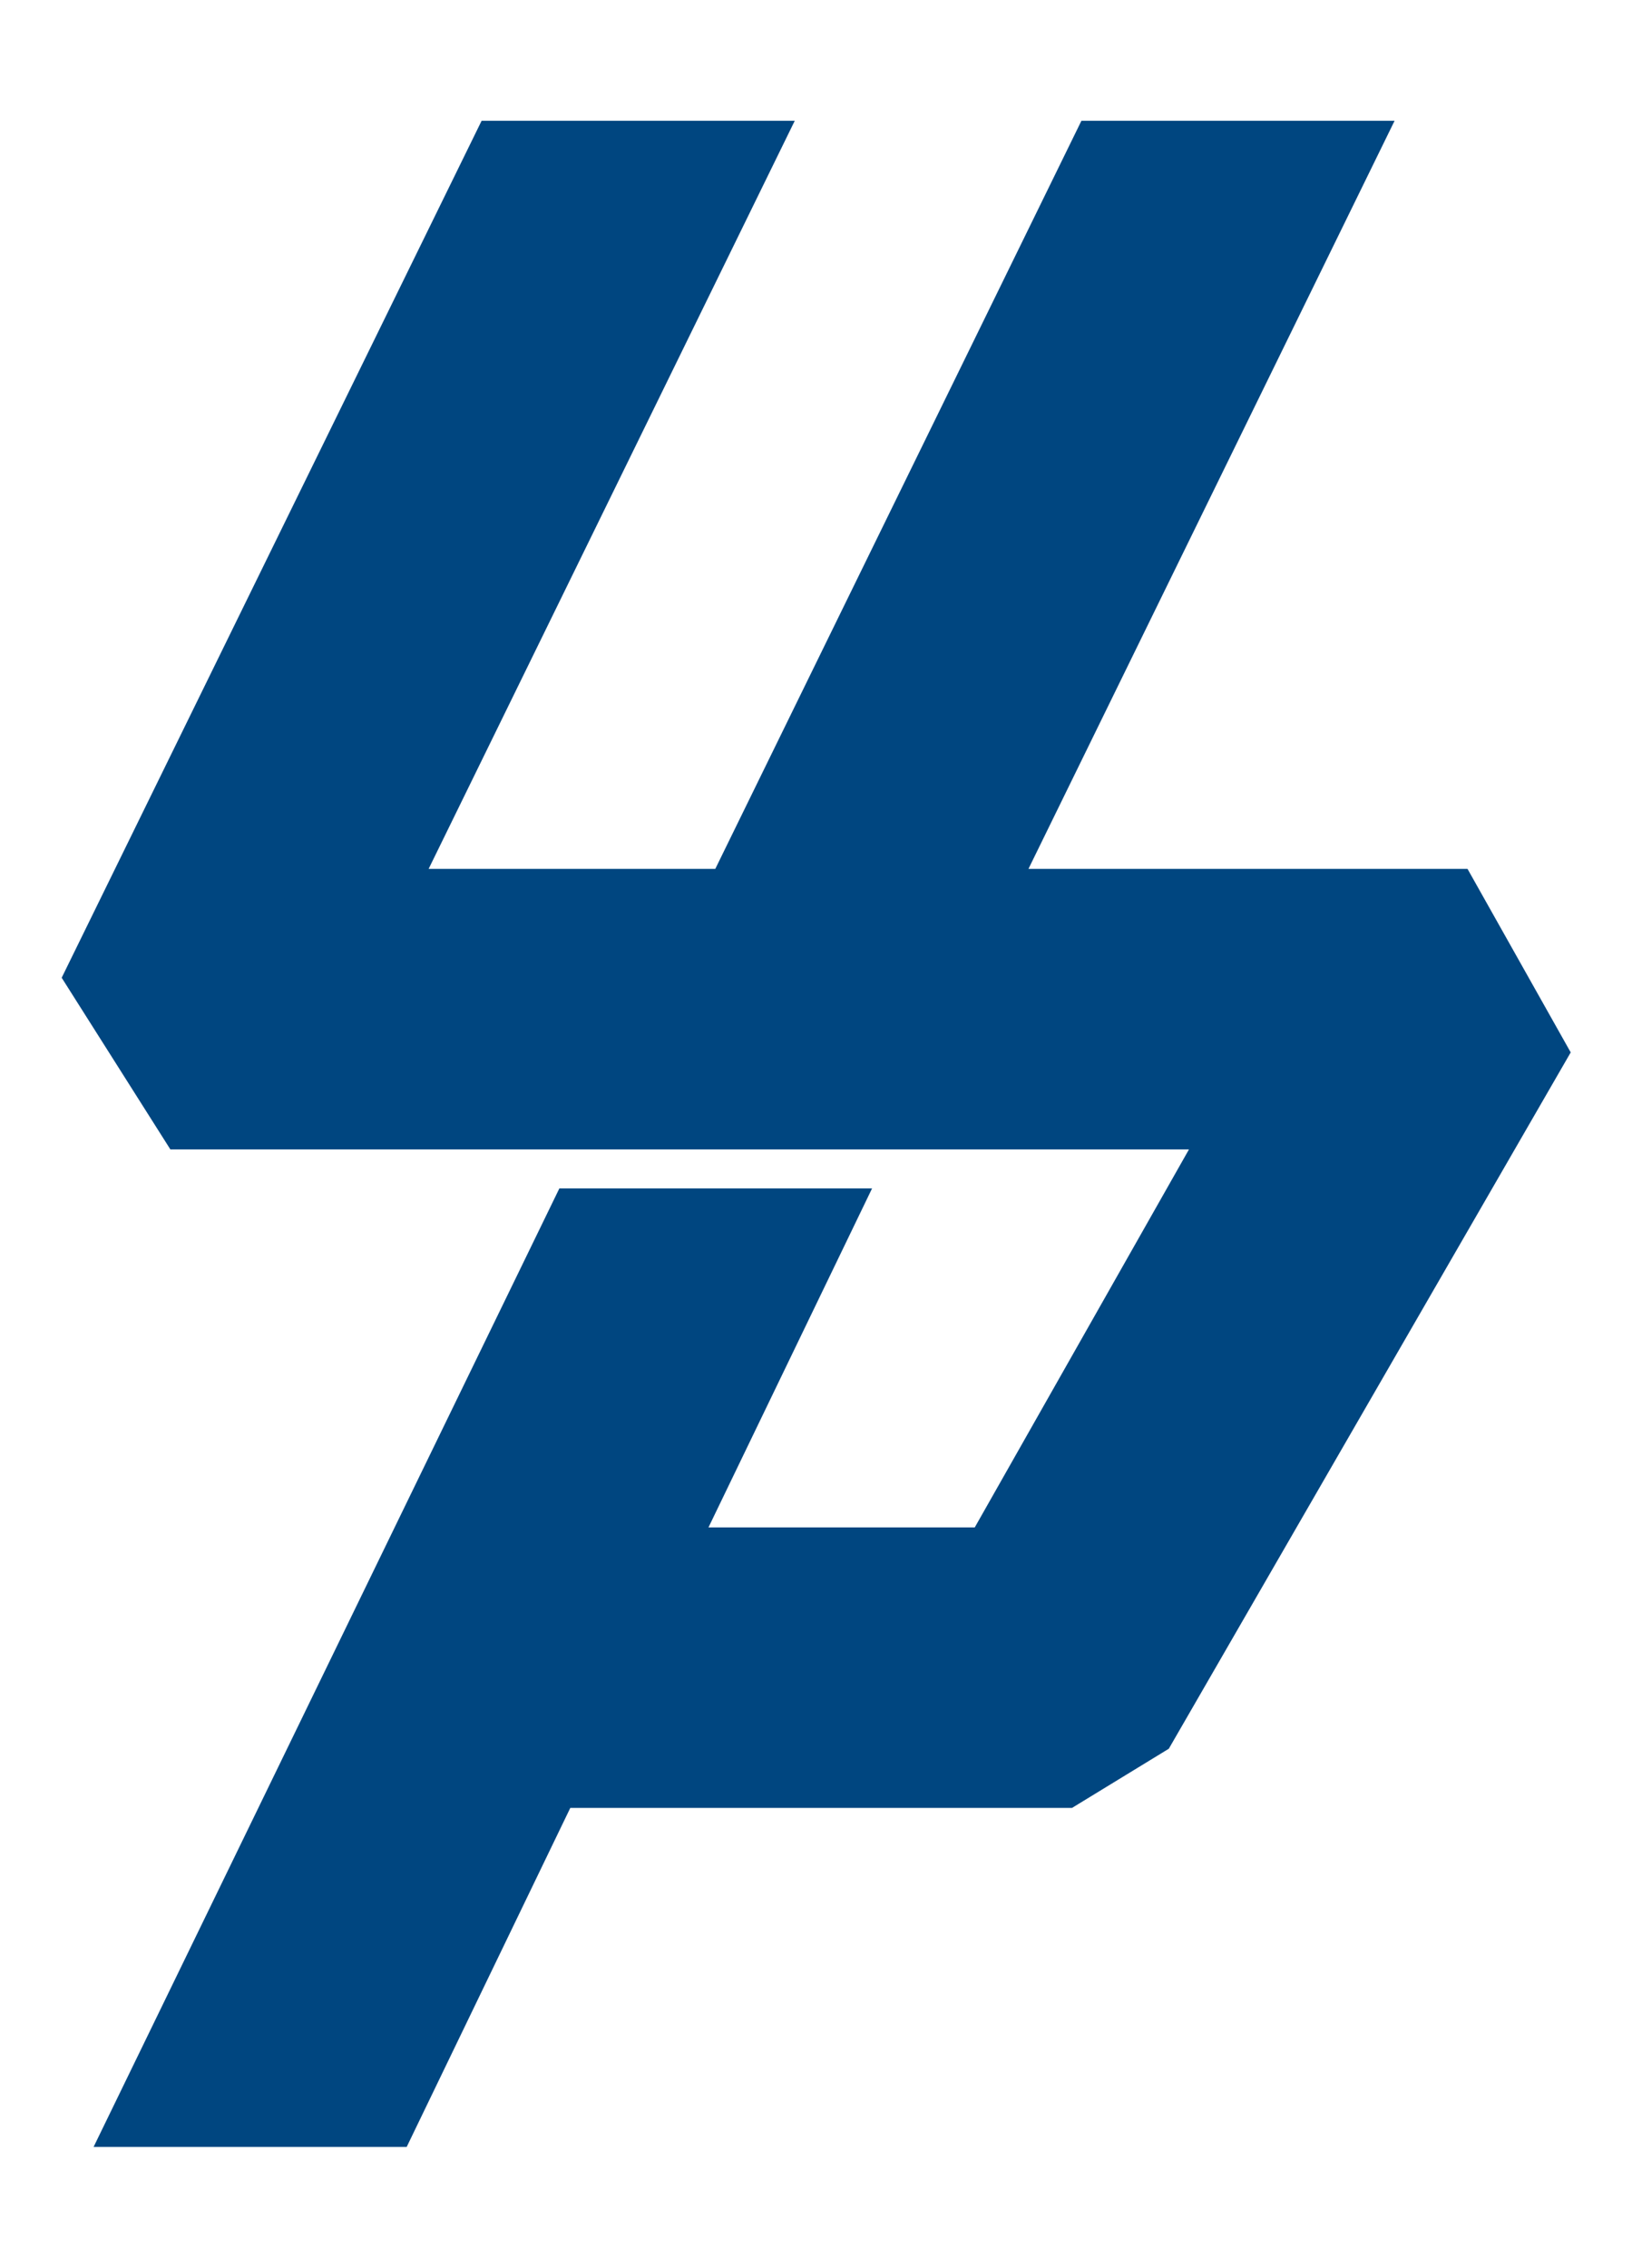 <?xml version="1.0" encoding="utf-8"?>
<!-- Generator: Adobe Illustrator 25.3.1, SVG Export Plug-In . SVG Version: 6.00 Build 0)  -->
<svg version="1.1" id="Слой_1" xmlns="http://www.w3.org/2000/svg" xmlns:xlink="http://www.w3.org/1999/xlink" x="0px" y="0px"
	 viewBox="0 0 41.9 58.2" style="enable-background:new 0 0 41.9 58.2;" xml:space="preserve">
<style type="text/css">
	.st0{fill:#004680;stroke:#004680;stroke-width:3;stroke-miterlimit:10;}
</style>
<polygon class="st0" points="36.8,23.8 24.6,23.8 24,23.8 33.4,4.6 28.7,4.6 19.3,23.8 17.4,23.8 8.6,23.8 18,4.6 13.3,4.6 3.3,25 
	5.2,28 12.9,28 17.3,28 22,28 23.8,28 24.6,28 33.1,28 25.9,40.7 15.8,40.7 20,32 15.3,32 4.8,53.6 9.5,53.6 13.7,44.9 27.1,44.9 
	28.9,43.8 38.6,27 "/>
</svg>
